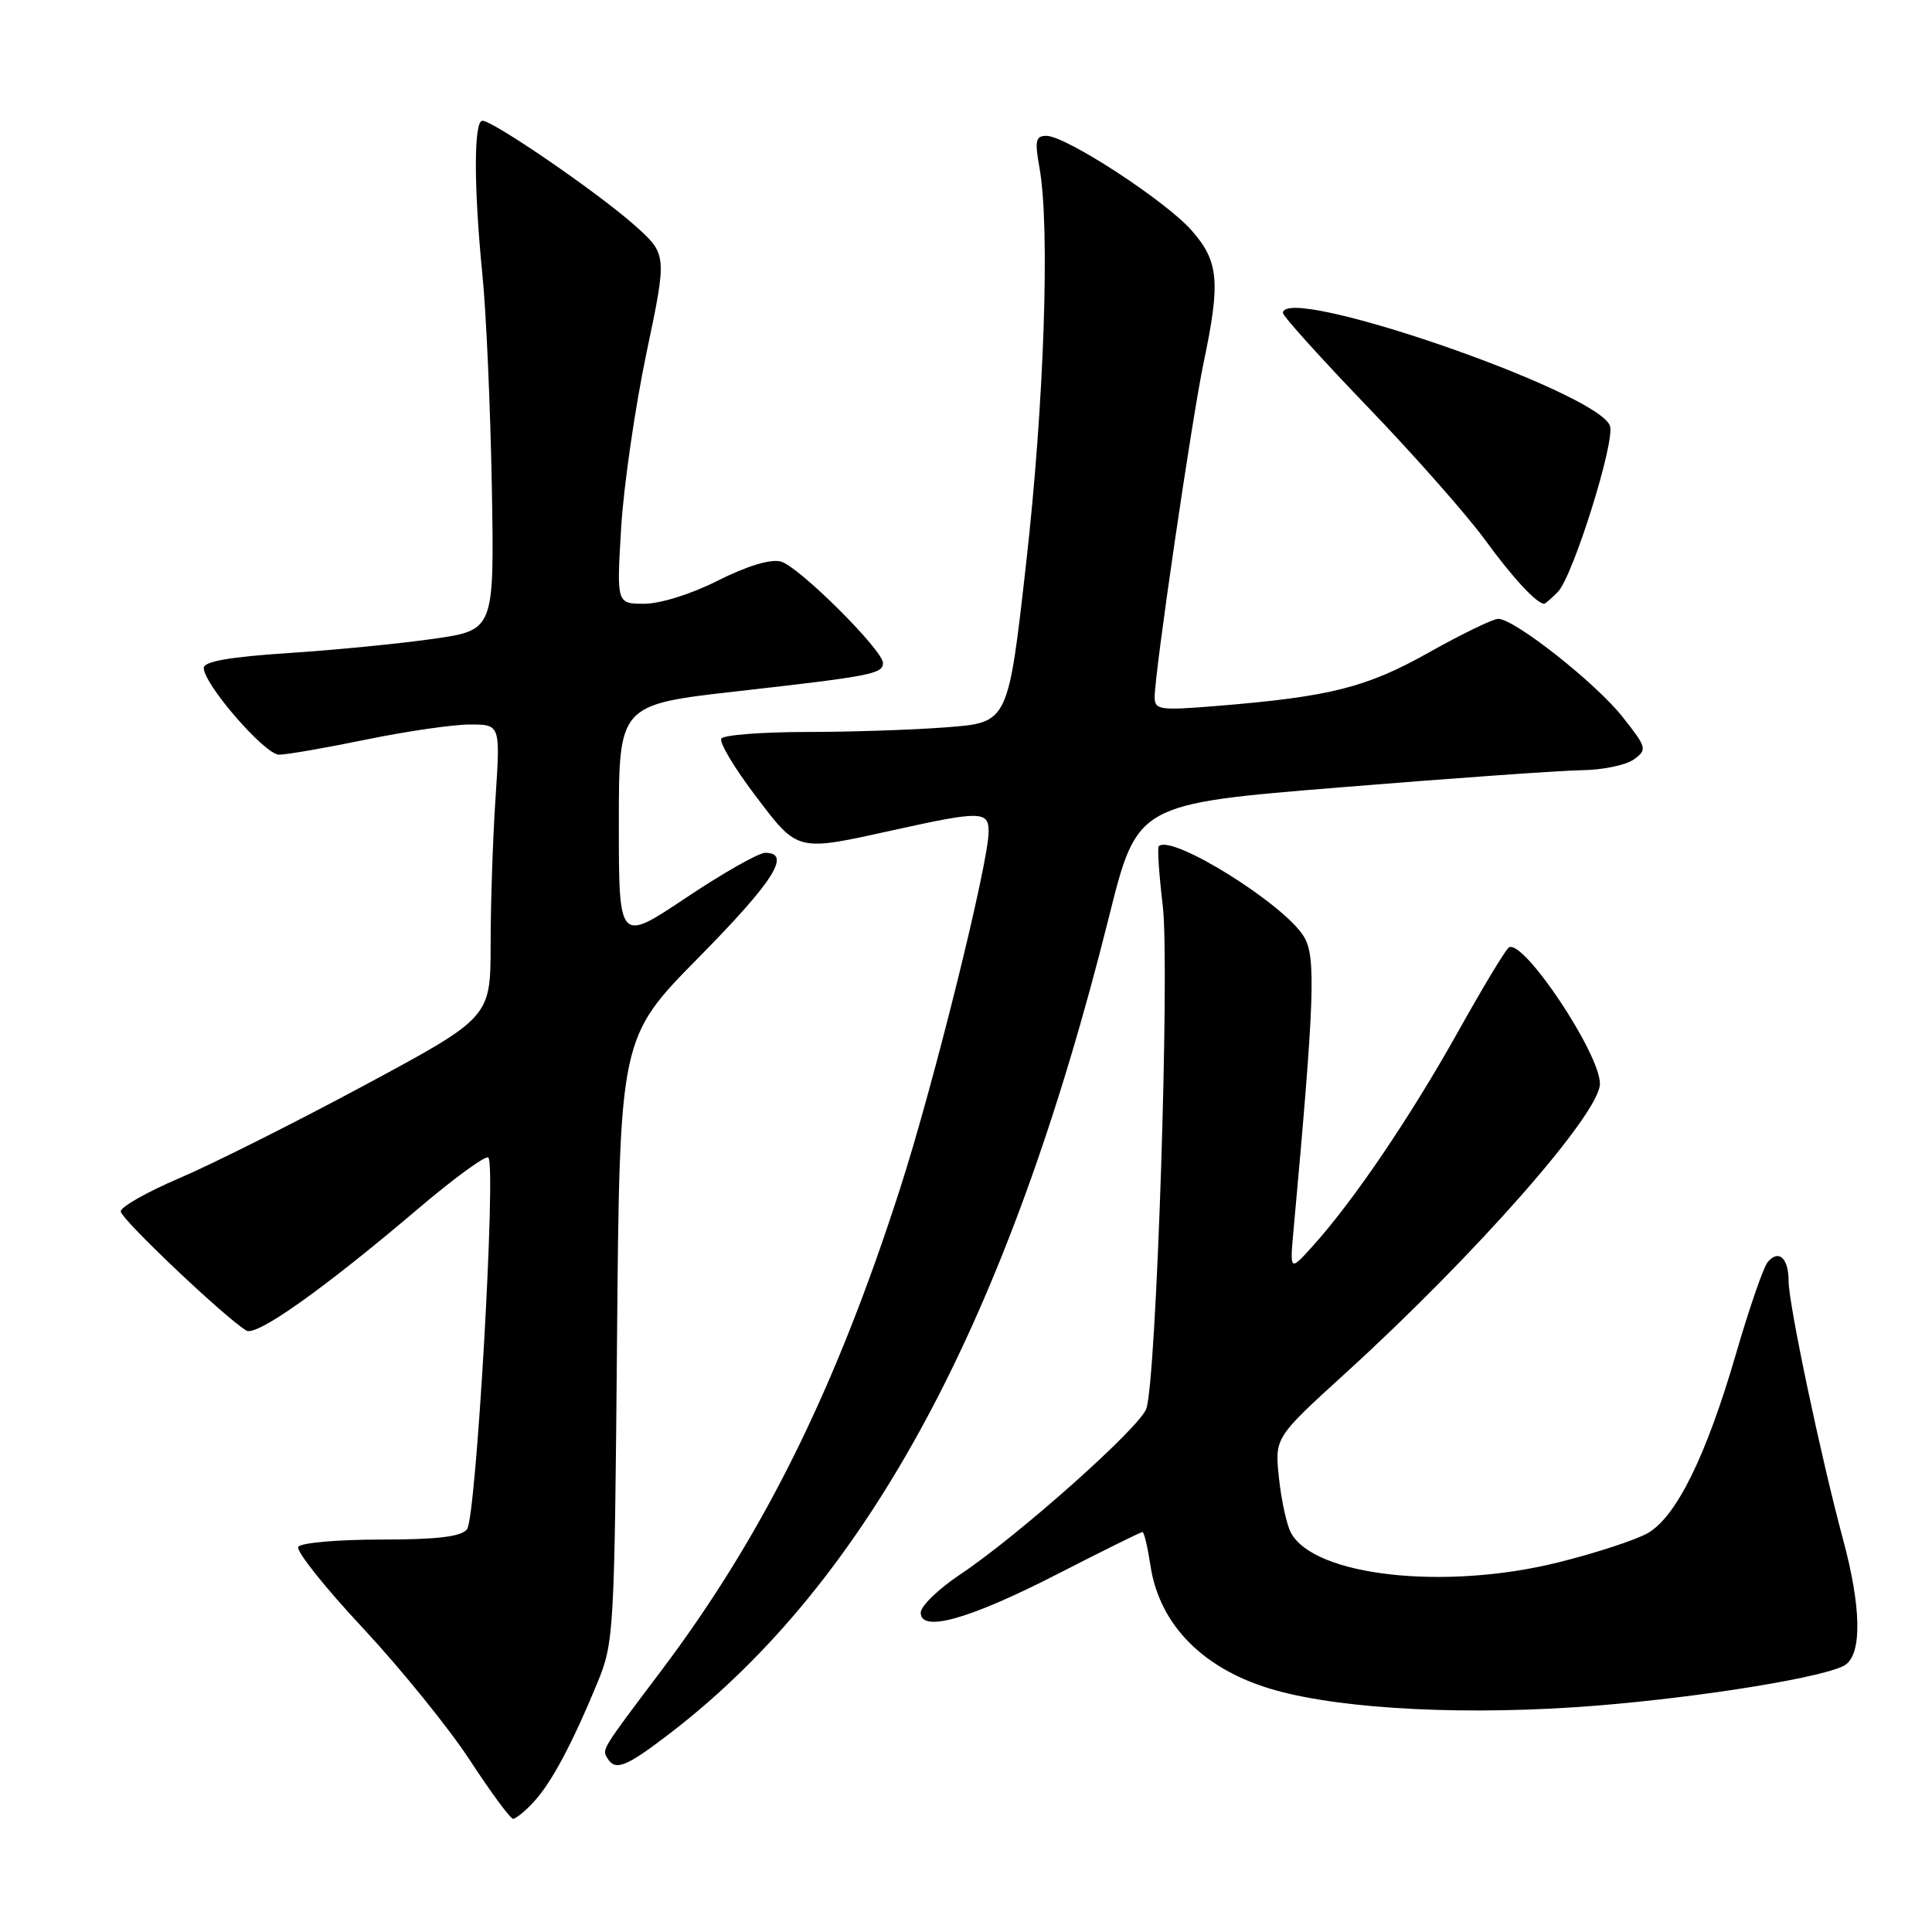<?xml version="1.0" encoding="UTF-8" standalone="no"?>
<!DOCTYPE svg PUBLIC "-//W3C//DTD SVG 1.1//EN" "http://www.w3.org/Graphics/SVG/1.1/DTD/svg11.dtd" >
<svg xmlns="http://www.w3.org/2000/svg" xmlns:xlink="http://www.w3.org/1999/xlink" version="1.1" viewBox="0 0 256 256">
 <g >
 <path fill="currentColor"
d=" M 70.73 238.75 C 73.07 236.22 75.79 231.13 79.15 223.00 C 81.35 217.65 81.42 216.39 81.76 177.50 C 82.11 137.50 82.11 137.50 92.55 126.90 C 102.51 116.80 104.93 113.00 101.40 113.00 C 100.53 113.00 95.80 115.68 90.90 118.96 C 82.00 124.91 82.00 124.91 82.00 109.14 C 82.00 93.37 82.00 93.37 97.75 91.59 C 115.38 89.60 117.00 89.29 117.00 87.86 C 117.00 86.14 105.77 74.98 103.45 74.40 C 102.08 74.05 98.94 75.01 95.15 76.92 C 91.64 78.70 87.50 80.00 85.38 80.00 C 81.70 80.00 81.70 80.00 82.31 69.87 C 82.65 64.30 84.17 53.88 85.67 46.72 C 88.41 33.69 88.41 33.69 84.02 29.79 C 79.13 25.46 65.35 16.00 63.92 16.00 C 62.76 16.00 62.77 24.83 63.93 36.50 C 64.43 41.45 64.98 54.05 65.17 64.49 C 65.50 83.48 65.50 83.48 57.50 84.64 C 53.10 85.27 44.44 86.13 38.25 86.53 C 30.40 87.05 27.00 87.64 27.00 88.51 C 27.00 90.67 35.10 100.00 36.97 100.00 C 37.97 100.00 43.15 99.10 48.50 98.00 C 53.85 96.90 60.04 96.00 62.26 96.00 C 66.30 96.00 66.30 96.00 65.66 105.75 C 65.30 111.11 65.01 119.85 65.01 125.16 C 65.00 134.82 65.00 134.82 48.25 143.83 C 39.04 148.78 28.01 154.31 23.75 156.12 C 19.49 157.94 16.00 159.91 16.00 160.52 C 16.00 161.51 29.83 174.62 32.65 176.31 C 33.99 177.11 42.87 170.81 55.30 160.25 C 60.14 156.13 64.38 153.04 64.71 153.38 C 65.77 154.44 63.09 201.19 61.88 202.64 C 61.07 203.63 57.91 204.00 50.44 204.00 C 44.76 204.00 39.85 204.43 39.52 204.96 C 39.19 205.49 43.04 210.33 48.07 215.71 C 53.09 221.10 59.49 228.99 62.27 233.25 C 65.05 237.51 67.63 241.00 67.99 241.00 C 68.35 241.00 69.59 239.99 70.73 238.75 Z  M 88.90 229.58 C 115.07 209.44 133.59 174.95 146.94 121.51 C 150.68 106.52 150.68 106.52 177.59 104.33 C 192.39 103.12 206.78 102.10 209.56 102.06 C 212.34 102.03 215.46 101.38 216.49 100.63 C 218.29 99.32 218.22 99.07 214.98 94.97 C 211.41 90.47 200.67 82.00 198.52 82.00 C 197.83 82.00 193.72 84.00 189.38 86.43 C 181.09 91.10 176.25 92.32 161.25 93.54 C 153.63 94.16 153.00 94.07 153.00 92.35 C 153.00 89.10 157.93 55.48 159.49 48.03 C 161.74 37.34 161.50 34.64 157.91 30.55 C 154.45 26.61 141.24 18.00 138.65 18.00 C 137.23 18.00 137.09 18.64 137.74 22.25 C 139.15 30.13 138.37 53.37 135.97 74.62 C 133.59 95.74 133.59 95.74 125.55 96.36 C 121.12 96.71 112.69 96.99 106.81 96.99 C 100.93 97.00 95.87 97.39 95.58 97.87 C 95.28 98.36 97.29 101.73 100.05 105.37 C 105.78 112.94 105.43 112.86 118.45 109.98 C 129.93 107.44 131.00 107.46 131.00 110.18 C 131.00 114.32 123.76 143.54 119.29 157.42 C 110.67 184.20 101.11 203.49 87.52 221.51 C 79.63 231.97 79.75 231.78 80.50 233.00 C 81.56 234.71 82.97 234.14 88.90 229.58 Z  M 211.50 226.01 C 225.82 224.86 242.44 222.13 244.58 220.56 C 246.74 218.98 246.61 212.84 244.21 203.97 C 241.28 193.08 237.00 172.79 237.00 169.75 C 237.00 166.68 235.66 165.49 234.21 167.26 C 233.65 167.94 231.76 173.43 230.01 179.45 C 226.09 192.91 222.13 200.96 218.35 203.14 C 216.78 204.04 211.45 205.79 206.50 207.02 C 191.44 210.77 174.13 208.85 171.05 203.09 C 170.50 202.06 169.78 198.80 169.47 195.86 C 168.90 190.50 168.90 190.50 178.20 182.03 C 195.53 166.26 212.00 147.53 212.00 143.60 C 212.00 139.58 201.84 124.36 199.94 125.54 C 199.51 125.80 196.47 130.85 193.17 136.76 C 186.91 147.95 179.42 159.02 174.04 165.00 C 170.90 168.50 170.90 168.50 171.40 163.00 C 174.18 132.52 174.38 126.87 172.82 124.18 C 170.33 119.89 155.21 110.45 153.54 112.13 C 153.34 112.33 153.58 115.88 154.07 120.00 C 155.03 128.13 153.24 182.89 151.89 186.67 C 150.98 189.20 134.93 203.48 127.25 208.61 C 124.36 210.53 122.00 212.82 122.00 213.68 C 122.00 216.38 128.47 214.55 140.20 208.53 C 146.13 205.49 151.16 203.00 151.38 203.00 C 151.60 203.00 152.07 204.99 152.44 207.43 C 153.63 215.41 159.61 221.36 169.05 223.98 C 178.29 226.55 194.85 227.34 211.50 226.01 Z  M 206.41 78.45 C 208.41 76.45 214.08 58.37 213.32 56.40 C 211.57 51.84 170.00 37.52 170.00 41.48 C 170.00 41.89 175.03 47.47 181.18 53.87 C 187.34 60.27 194.34 68.20 196.75 71.50 C 200.44 76.56 203.62 80.00 204.62 80.00 C 204.75 80.00 205.56 79.30 206.41 78.45 Z "/>
</g>
</svg>